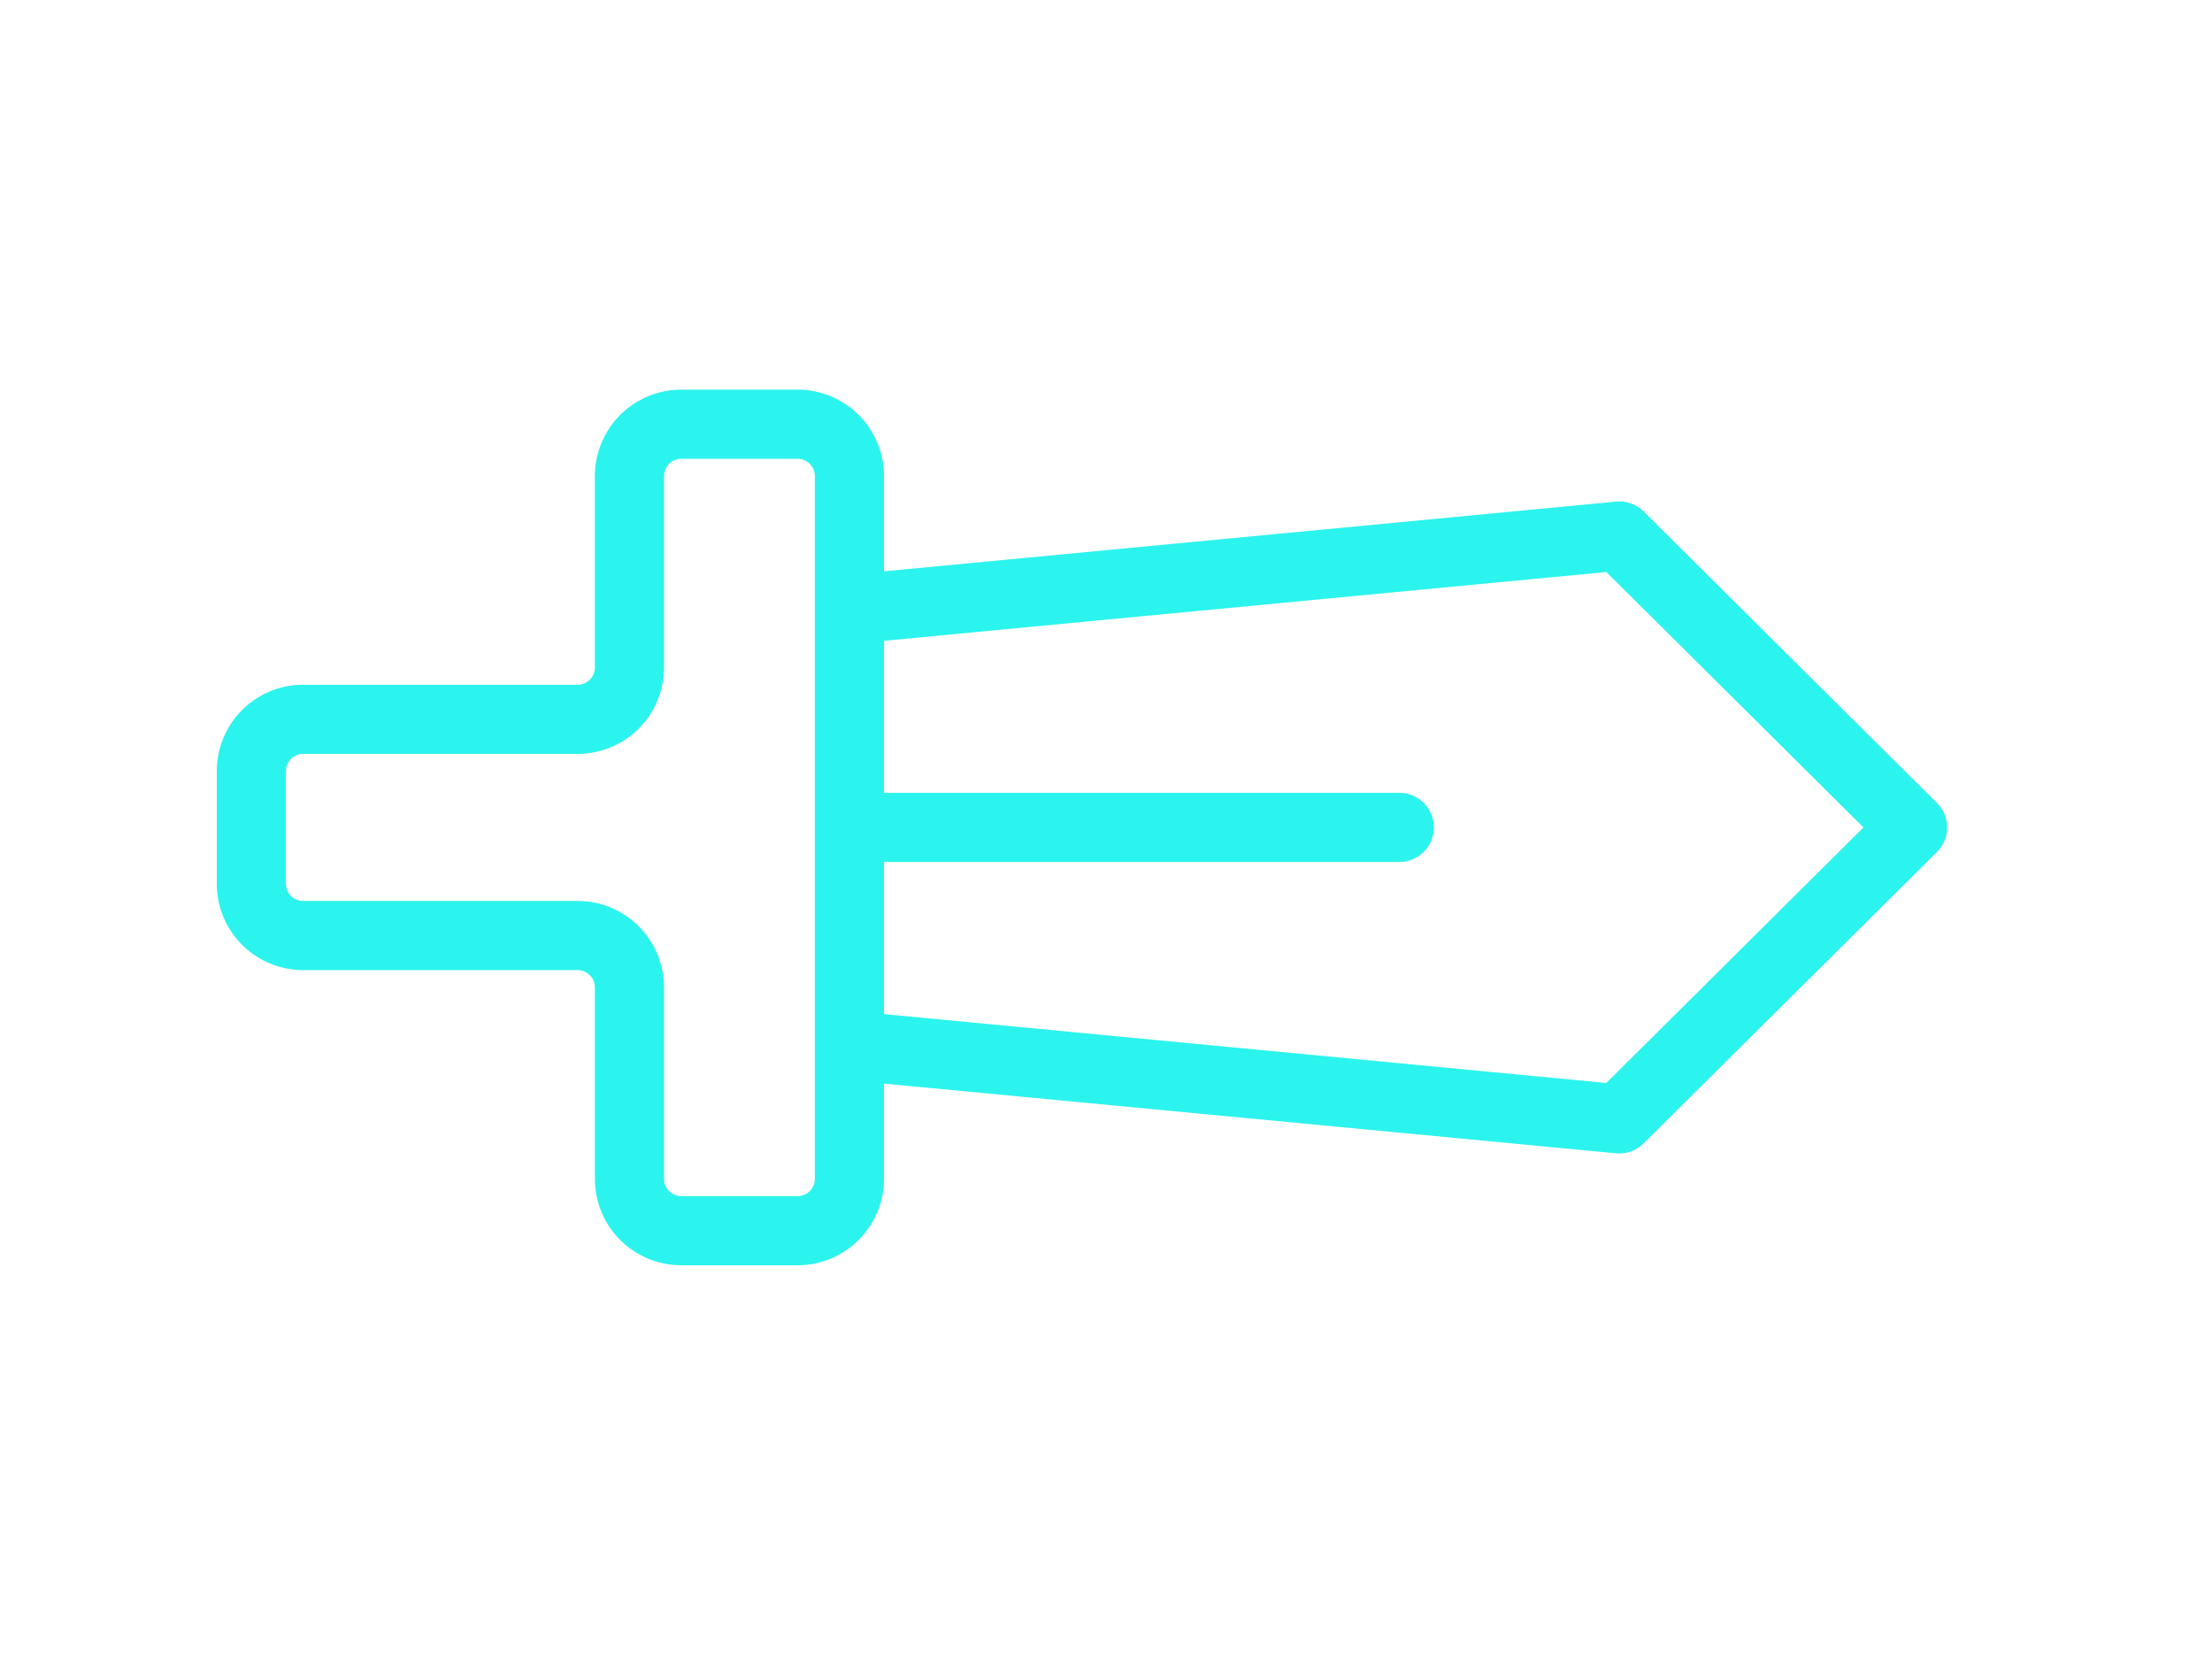 <svg viewBox="0 0 32 24" width="32" height="24" fill="none" xmlns="http://www.w3.org/2000/svg">
  <path fill-rule="evenodd" clip-rule="evenodd" d="M12.788 15.676v1.378a1.25 1.25 0 01-1.25 1.25H9.856a1.25 1.25 0 01-1.25-1.25v-2.77a.25.25 0 00-.25-.25h-3.97a1.25 1.25 0 01-1.25-1.25v-1.628a1.25 1.25 0 011.25-1.25h3.97a.25.25 0 00.25-.25V6.887a1.25 1.25 0 011.25-1.25h1.682a1.25 1.25 0 011.25 1.25v1.378l10.59-1.008a.5.5 0 01.4.143l4.242 4.216a.5.5 0 010 .71l-4.243 4.215a.5.5 0 01-.4.143l-10.59-1.008zm-1.25-9.039a.25.25 0 01.25.25V17.054a.25.25 0 01-.25.25H9.856a.25.25 0 01-.25-.25v-2.77a1.25 1.25 0 00-1.25-1.25h-3.97a.25.25 0 01-.25-.25v-1.628a.25.25 0 01.25-.25h3.97a1.25 1.25 0 001.25-1.25V6.887a.25.25 0 01.25-.25h1.682zm1.25 8.034l10.45.996 3.72-3.697-3.72-3.695-10.45.995v2.2h7.455a.5.5 0 110 1h-7.455v2.201z" fill="#2AF4ED"/>
</svg>
